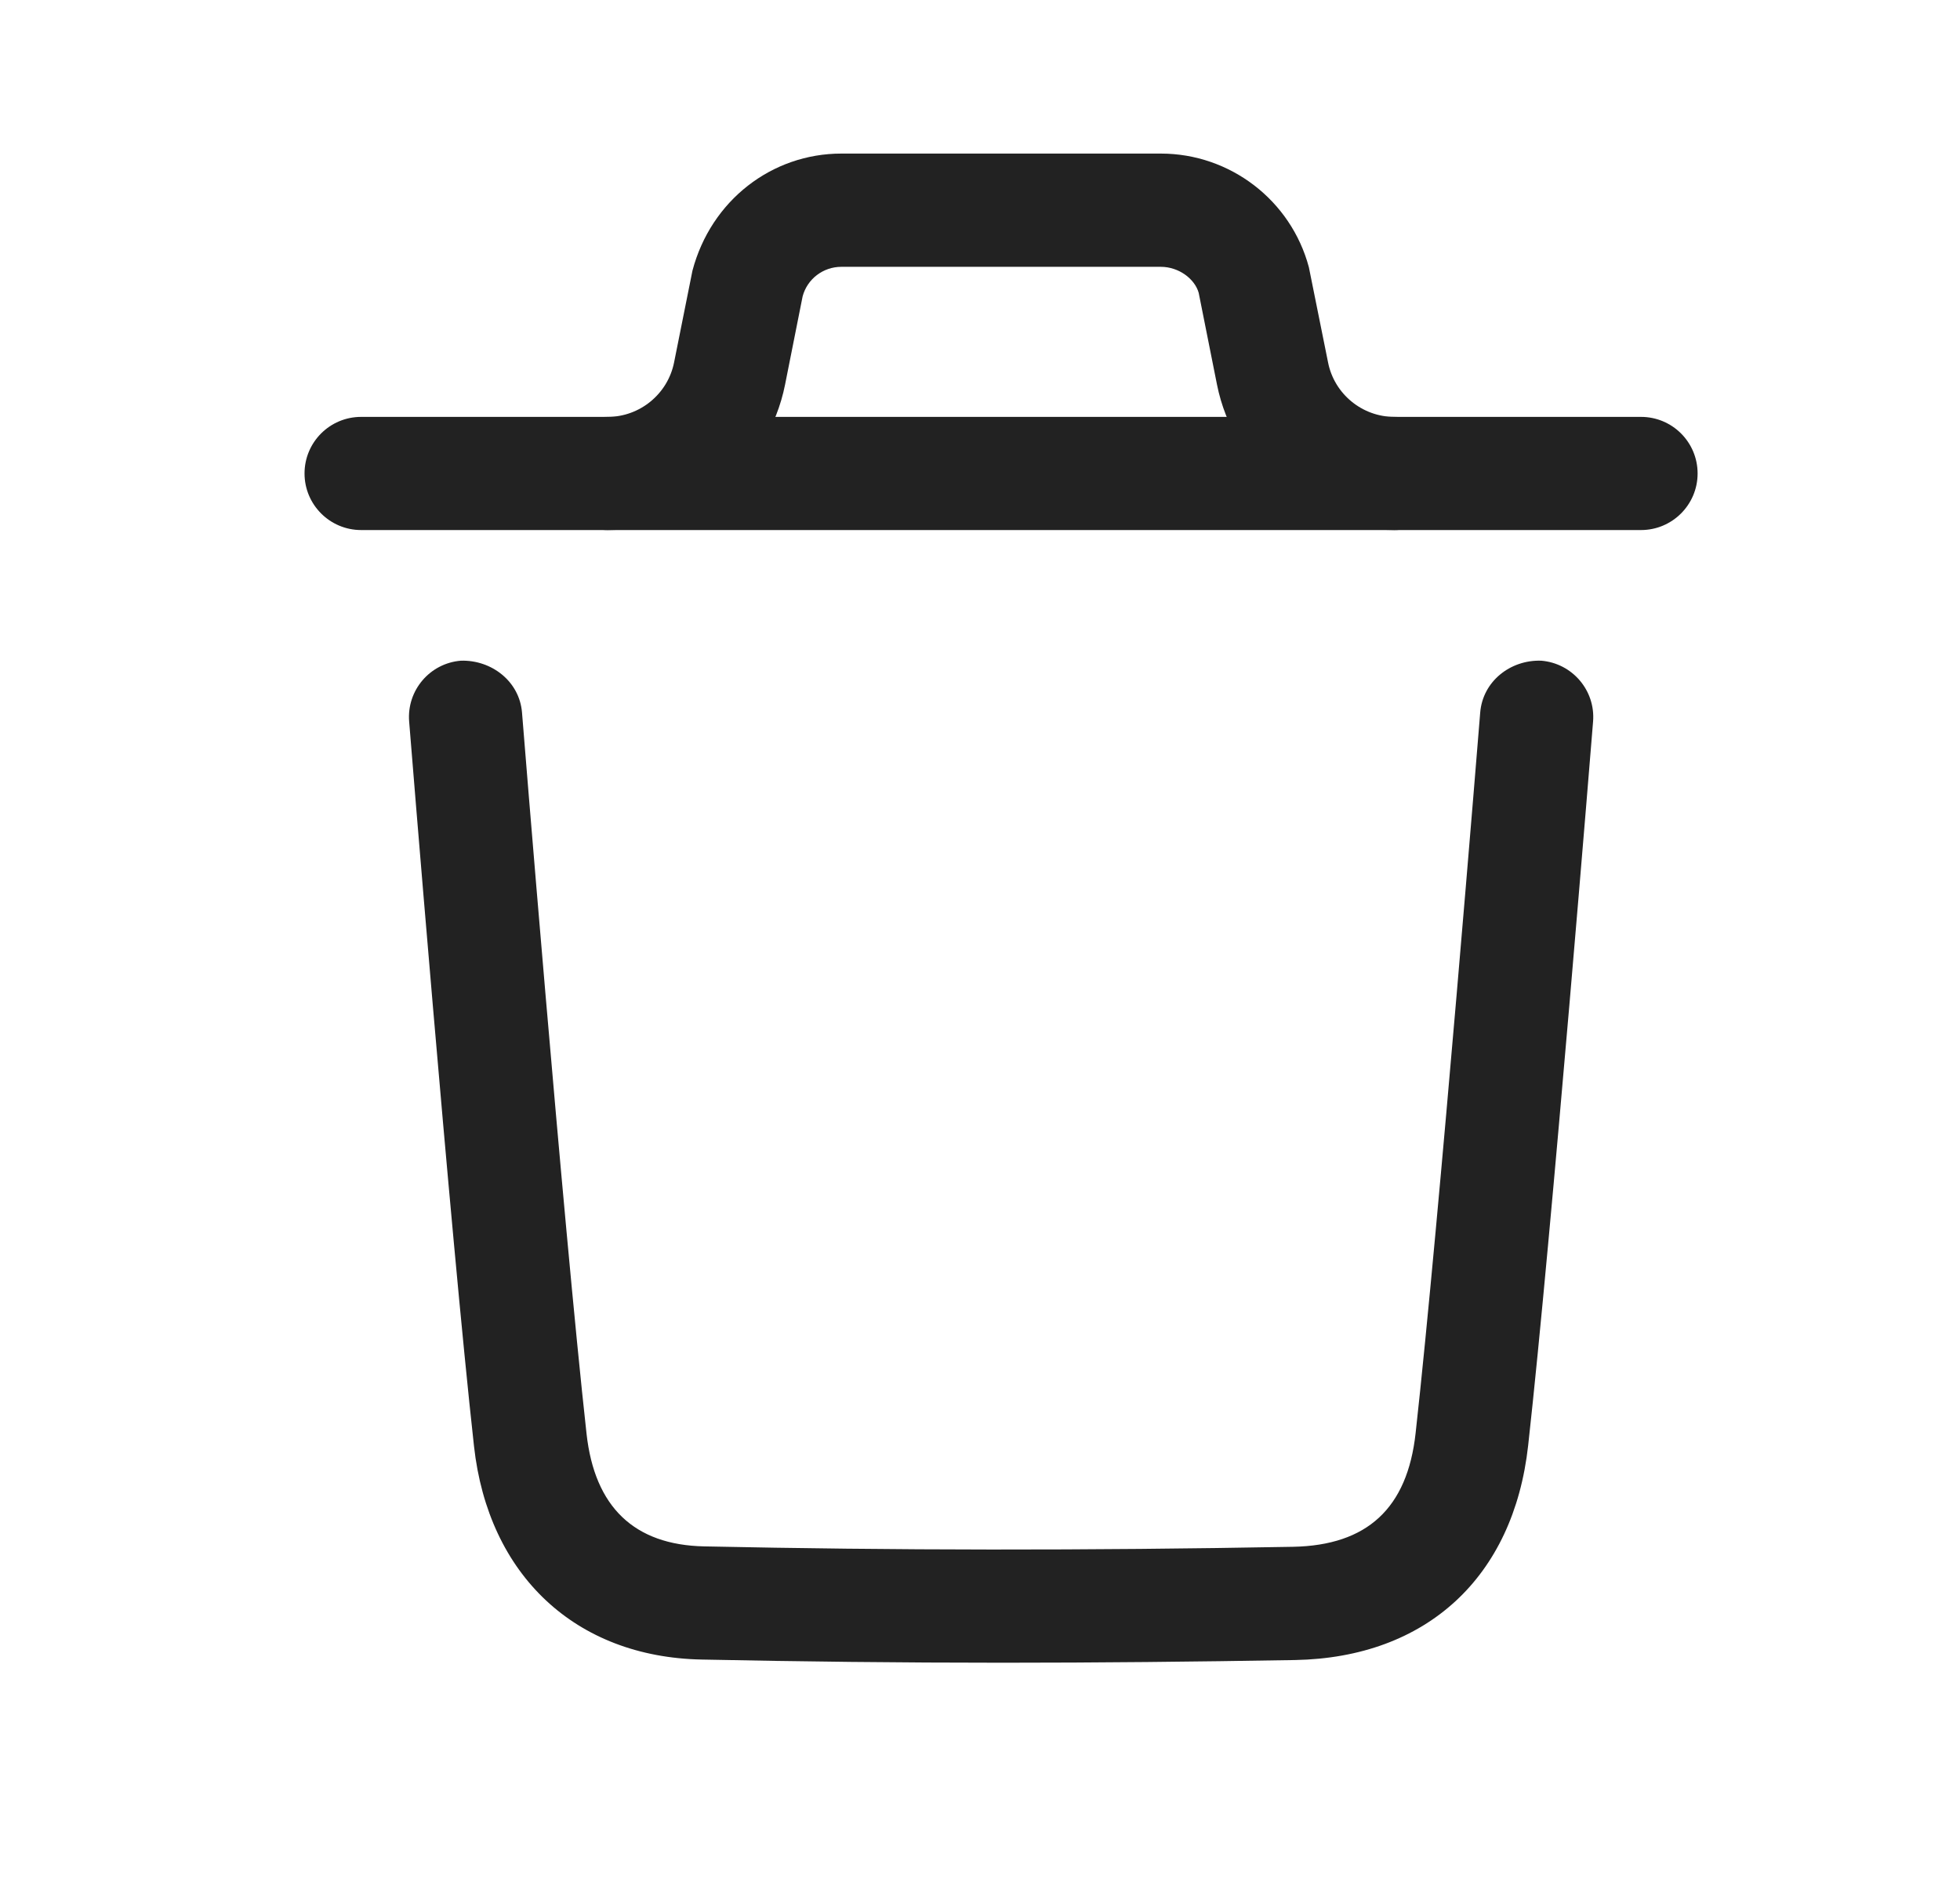 <svg width="24" height="23" viewBox="0 0 24 23" fill="none" xmlns="http://www.w3.org/2000/svg">
<path fill-rule="evenodd" clip-rule="evenodd" d="M12.274 20.365C11.022 20.365 9.801 20.351 8.593 20.326C7.048 20.296 5.979 19.294 5.804 17.712C5.513 15.087 5.015 8.9 5.01 8.838C4.979 8.457 5.263 8.122 5.645 8.092C6.021 8.082 6.361 8.346 6.392 8.727C6.396 8.789 6.894 14.955 7.182 17.559C7.281 18.458 7.766 18.922 8.622 18.94C10.932 18.989 13.29 18.992 15.832 18.945C16.741 18.928 17.233 18.473 17.334 17.553C17.621 14.97 18.12 8.789 18.125 8.727C18.156 8.346 18.493 8.08 18.871 8.092C19.253 8.123 19.538 8.457 19.507 8.838C19.502 8.901 19.001 15.104 18.712 17.705C18.533 19.32 17.466 20.302 15.857 20.332C14.625 20.353 13.436 20.365 12.274 20.365Z" fill="#222222"/>
<path fill-rule="evenodd" clip-rule="evenodd" d="M20.094 6.492H4.422C4.039 6.492 3.729 6.181 3.729 5.799C3.729 5.416 4.039 5.106 4.422 5.106H20.094C20.477 5.106 20.787 5.416 20.787 5.799C20.787 6.181 20.477 6.492 20.094 6.492Z" fill="#222222"/>
<path fill-rule="evenodd" clip-rule="evenodd" d="M17.074 6.492C16.022 6.492 15.109 5.743 14.902 4.711L14.678 3.587C14.63 3.416 14.435 3.268 14.214 3.268H10.302C10.08 3.268 9.885 3.416 9.828 3.63L9.613 4.711C9.407 5.743 8.493 6.492 7.441 6.492C7.059 6.492 6.748 6.182 6.748 5.799C6.748 5.416 7.059 5.106 7.441 5.106C7.835 5.106 8.177 4.825 8.254 4.439L8.479 3.315C8.707 2.453 9.453 1.881 10.302 1.881H14.214C15.062 1.881 15.808 2.453 16.027 3.273L16.262 4.439C16.338 4.825 16.68 5.106 17.074 5.106C17.457 5.106 17.767 5.416 17.767 5.799C17.767 6.182 17.457 6.492 17.074 6.492Z" fill="#222222"/>
</svg>
